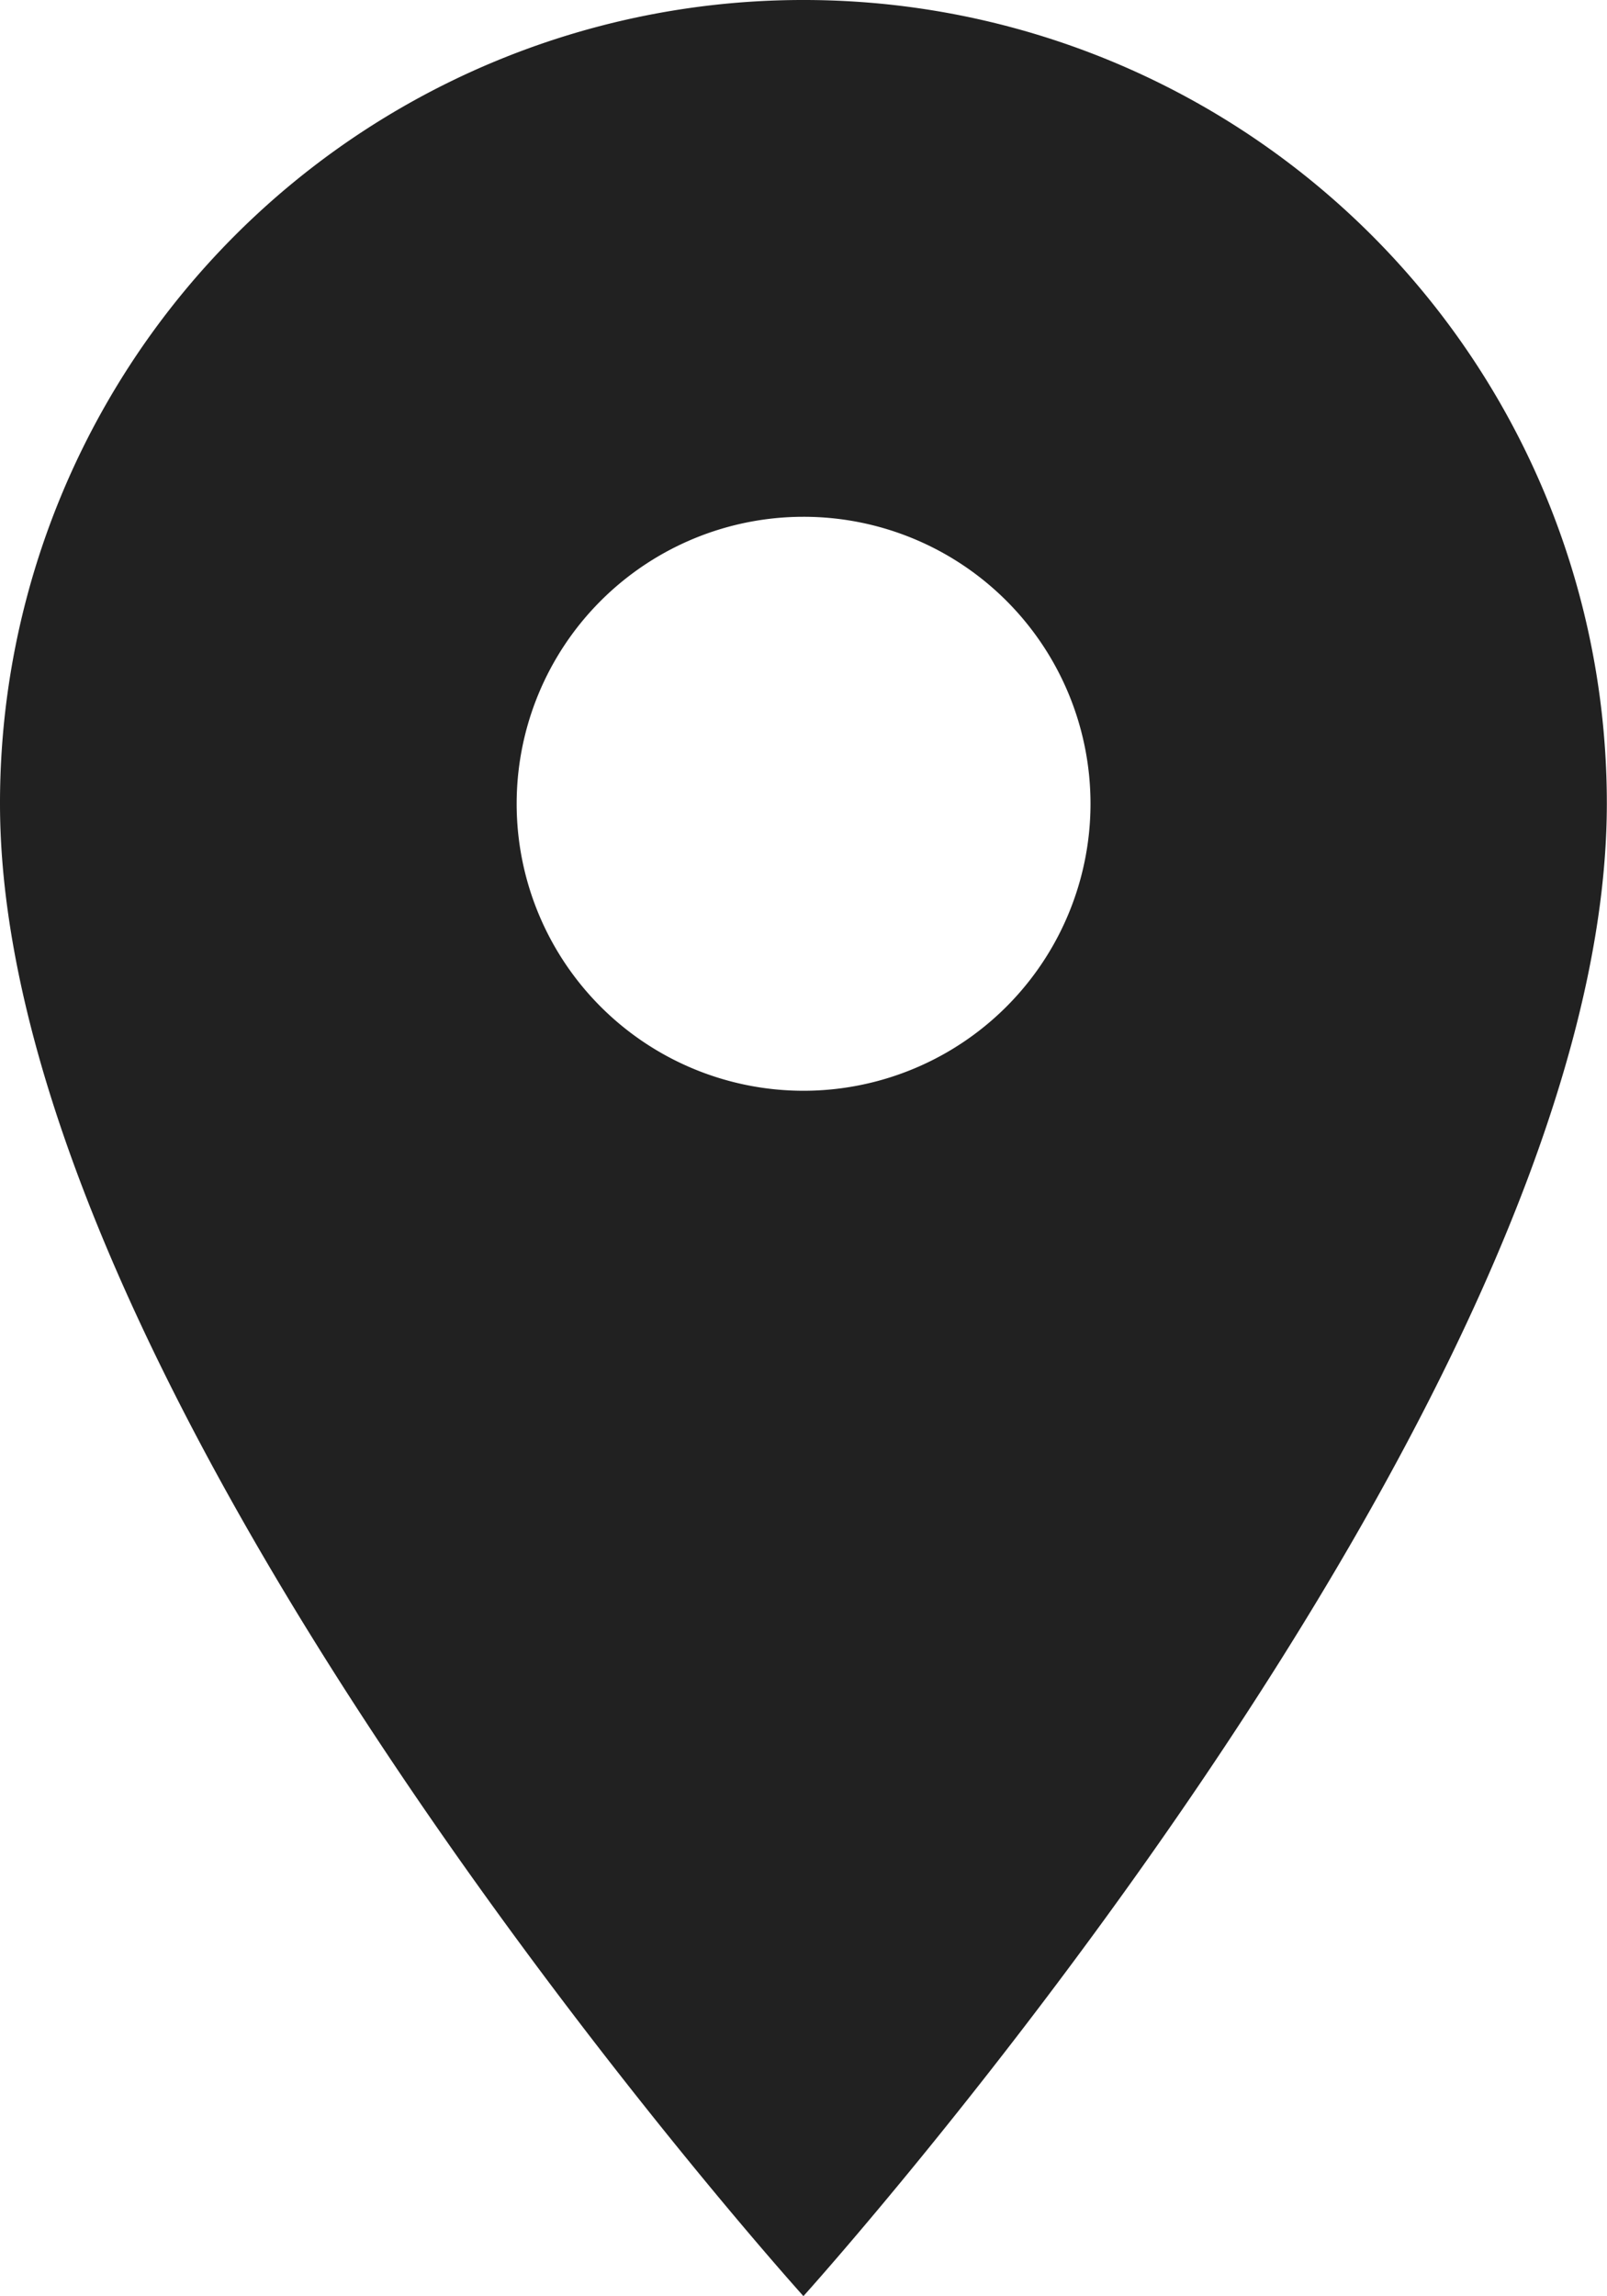 <svg xmlns="http://www.w3.org/2000/svg" width="9.667" height="13.81" viewBox="0 0 9.667 13.81">
  <path id="Icon_material-location-on" data-name="Icon material-location-on" d="M12.333,3A4.83,4.83,0,0,0,7.5,7.833c0,3.625,4.833,8.976,4.833,8.976s4.833-5.351,4.833-8.976A4.83,4.83,0,0,0,12.333,3Zm0,6.56A1.726,1.726,0,1,1,14.06,7.833,1.727,1.727,0,0,1,12.333,9.56Z" transform="translate(-7.5 -3)" fill="#212121"/>
</svg>
